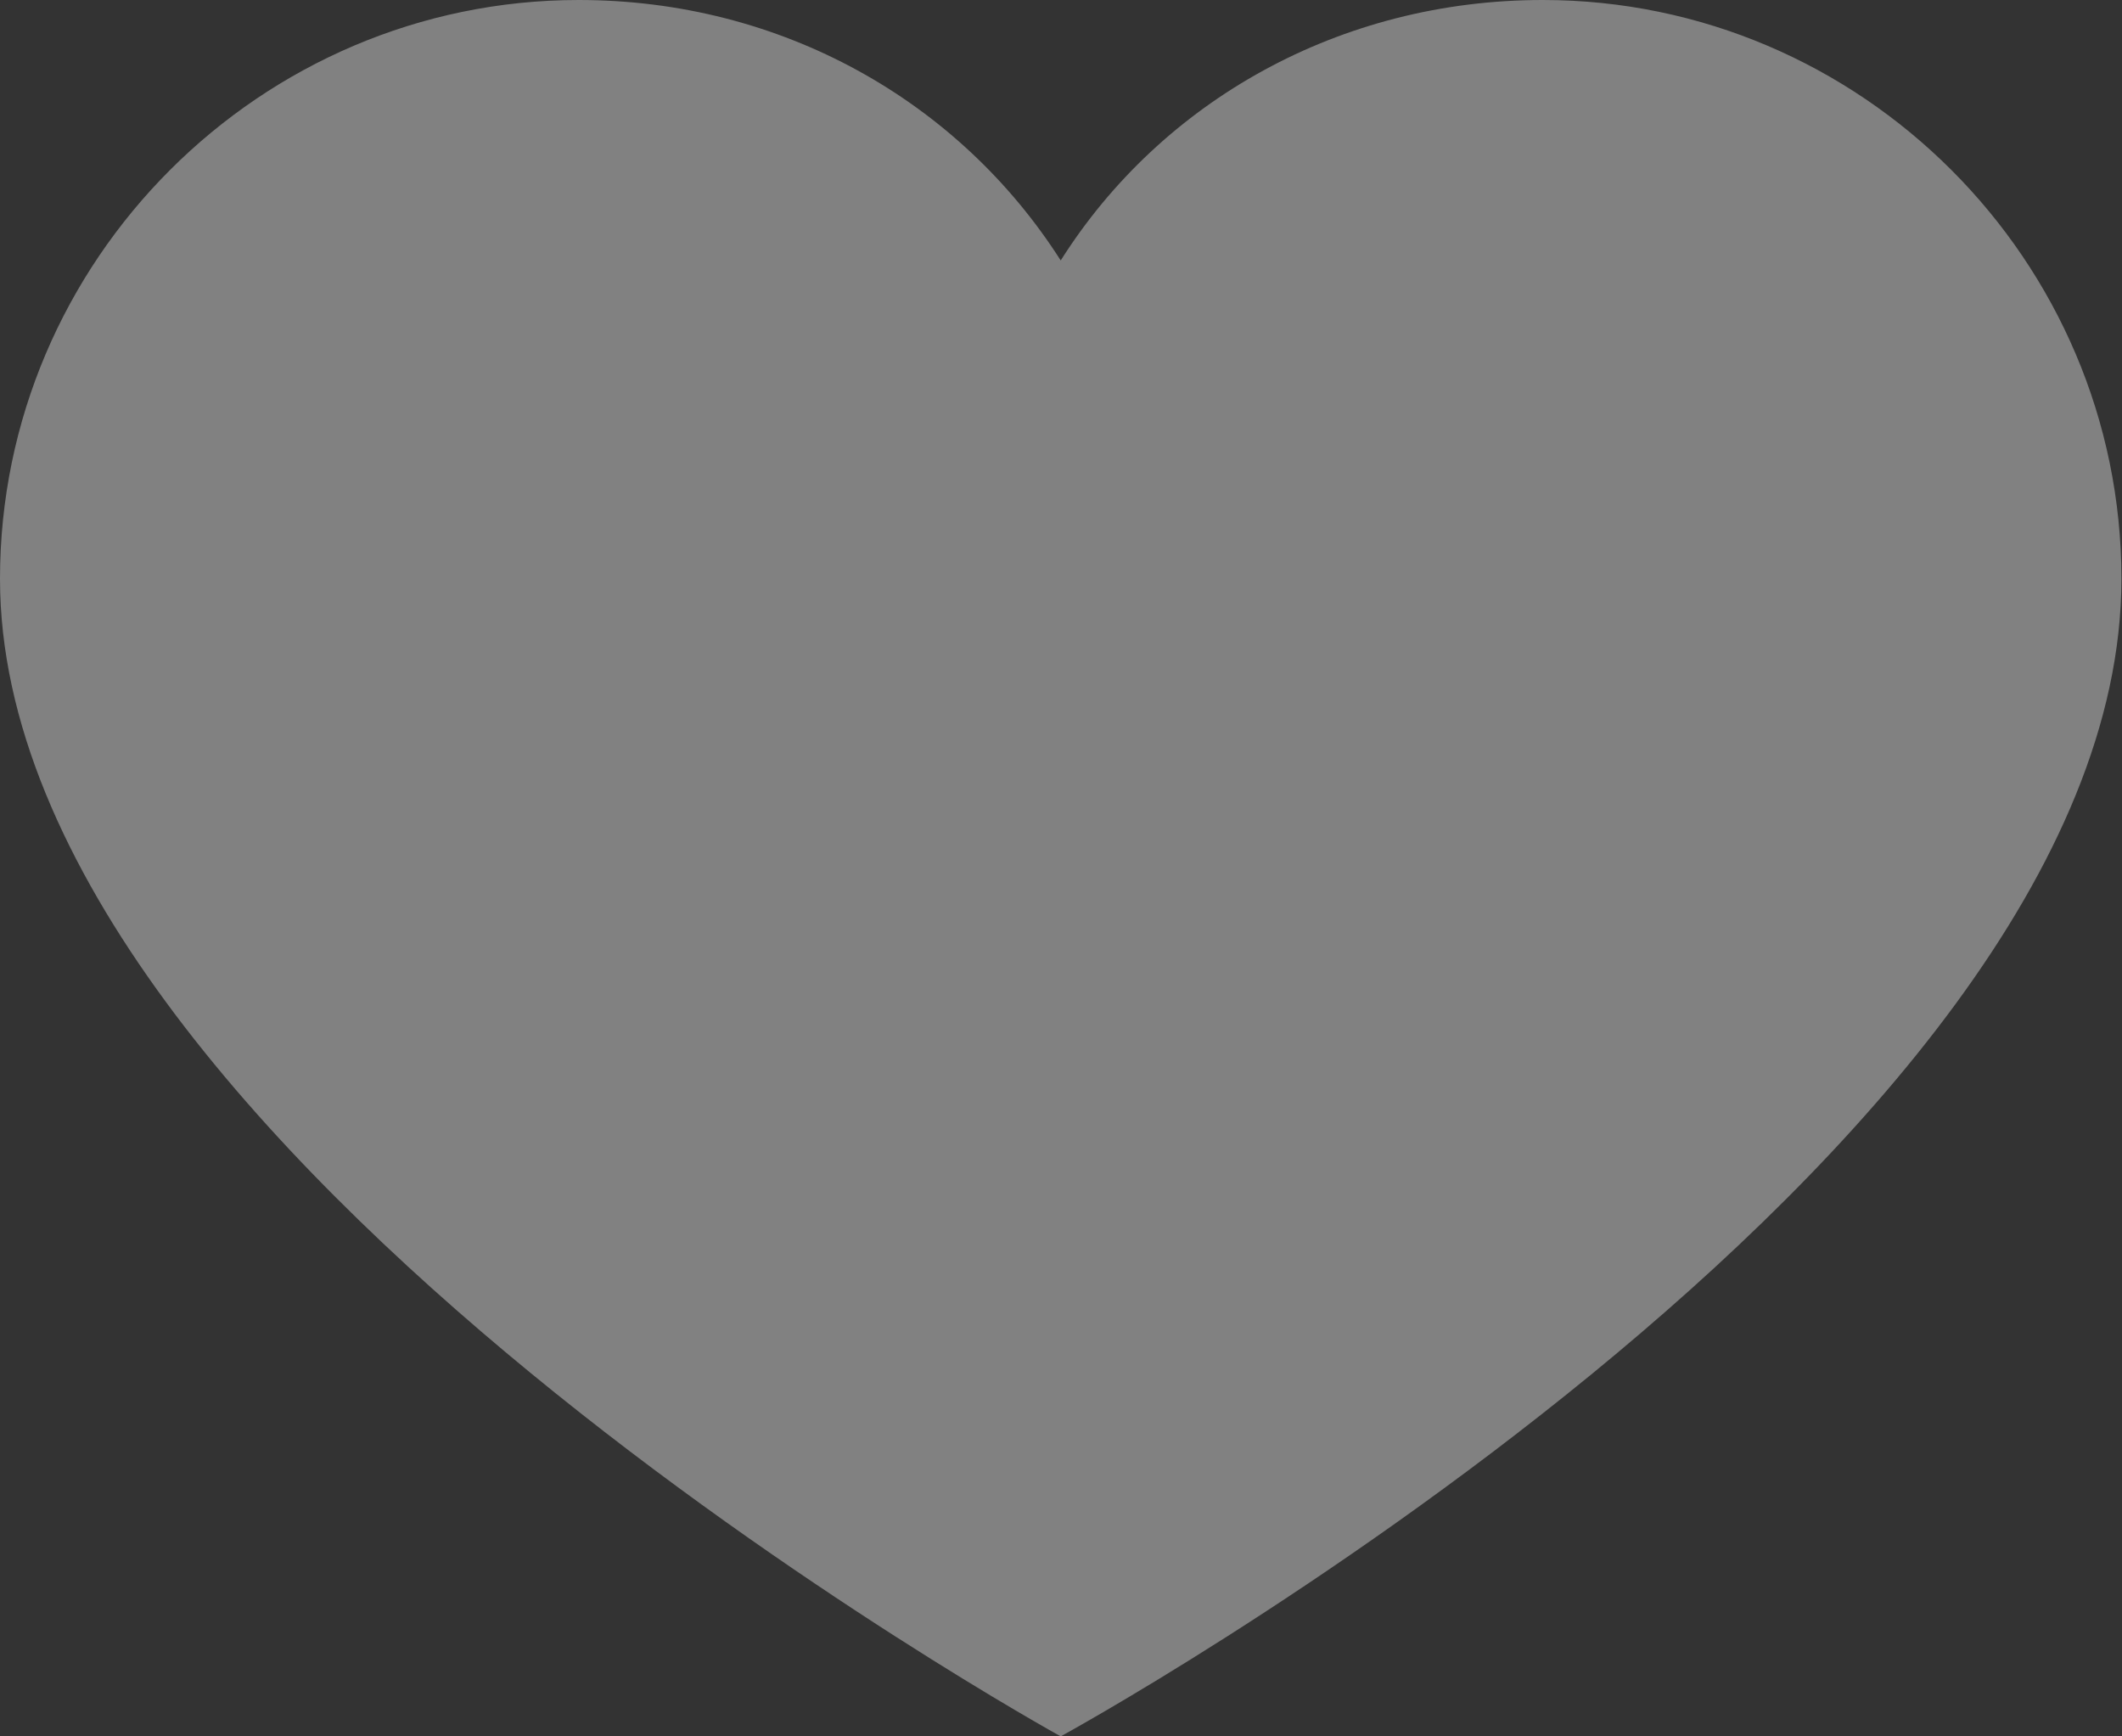 <svg width="25.667" height="21" viewBox="0 0 25.667 21" fill="none" xmlns="http://www.w3.org/2000/svg" xmlns:xlink="http://www.w3.org/1999/xlink">
	<rect x="0" y="0" width="25.667" height="21" fill="#333333" stroke="none"/>
	<desc>
			Created with Pixso.
	</desc>
	<defs/>
	<path id="Vector" d="M18.66 0C16.21 0 14.05 1.22 12.83 3.15C11.6 1.22 9.45 0 7 0C3.15 0 0 3.15 0 7C0 13.94 12.83 21 12.83 21C12.83 21 25.66 14 25.66 7C25.66 3.15 22.51 0 18.66 0Z" fill="#FFFFFF" fill-opacity="0.38" fill-rule="nonzero"/>
</svg>
